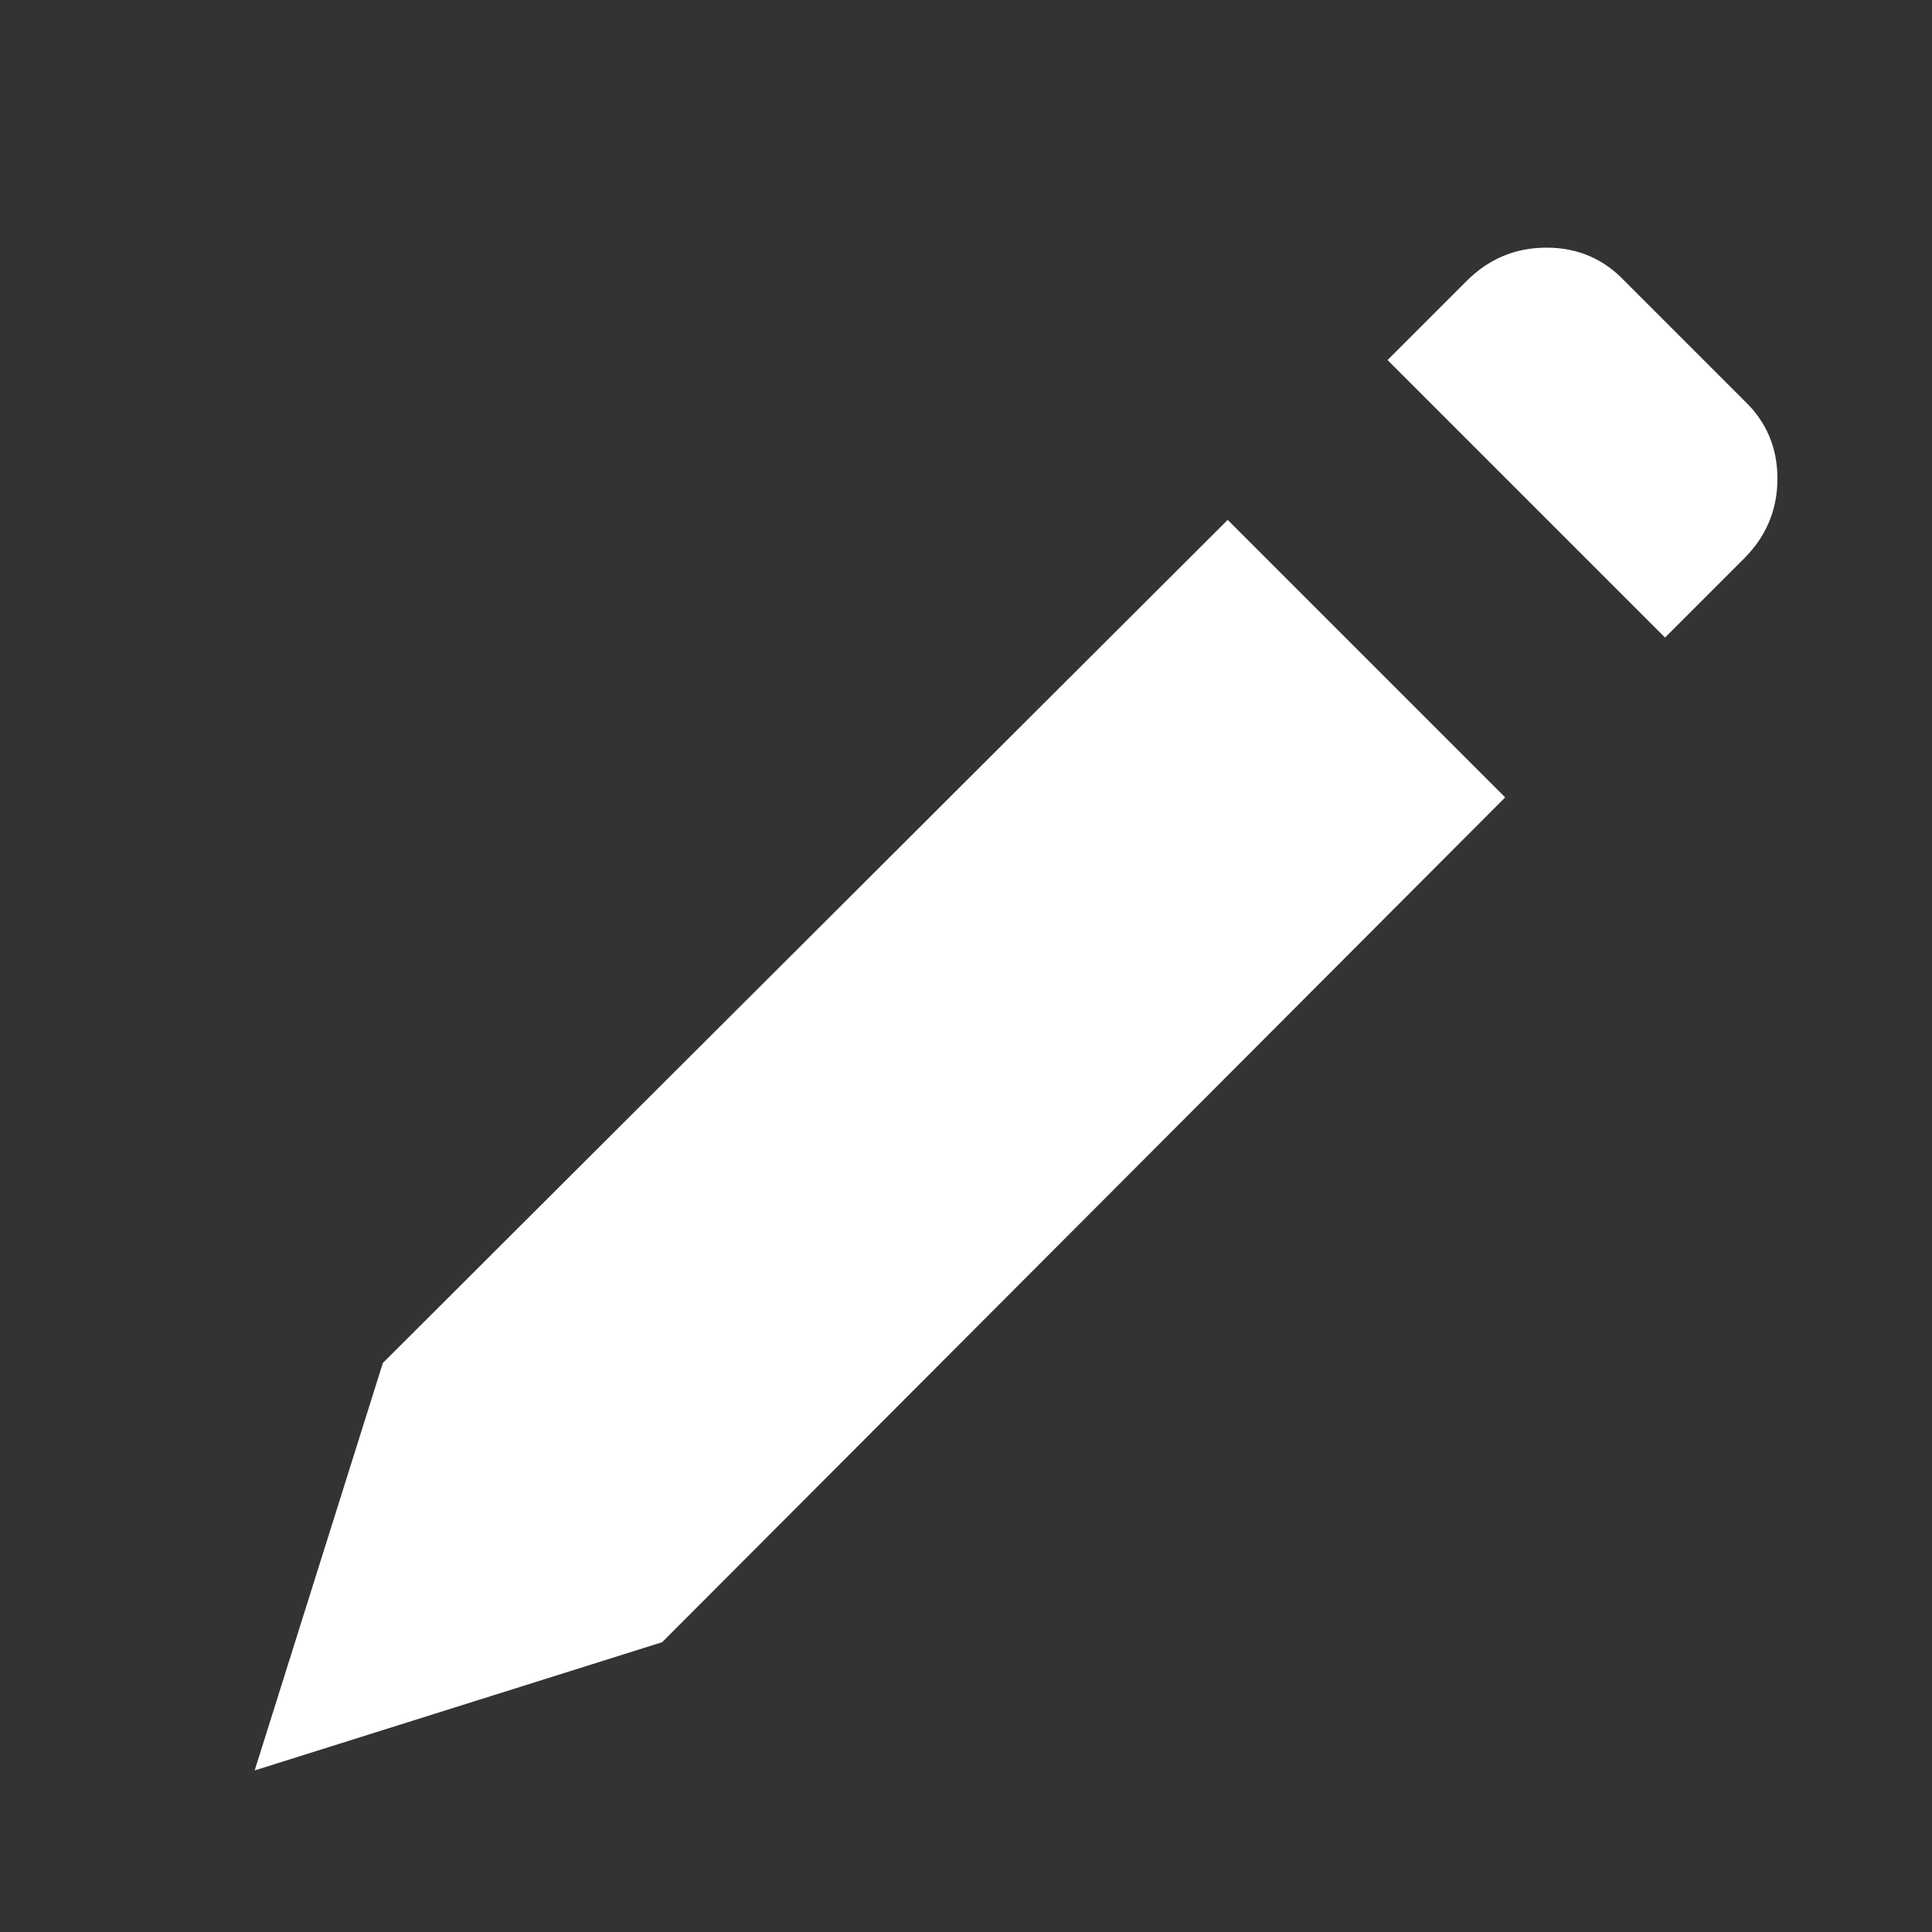 <?xml version="1.0" encoding="utf-8"?>
<svg width="18" height="18" viewBox="-40 -100 1100 1100" version="1.1" xmlns="http://www.w3.org/2000/svg">
  <rect x="-40" y="-100" width="1100" height="1100" fill="#333333" stroke="none"/>
  <path fill="#fff" d="M 908 263 L 953 218 C 965.667 205.333 972 190.167 972 172.5 C 972 154.833 965.667 140 953 128 L 885 60 C 873 47.333 858.167 41 840.5 41 C 822.833 41 807.667 47.333 795 60 L 750 105 Z M 817 354 L 337 835 L 105 908 L 178 676 L 659 196 L 817 354 L 817 354 Z"/>
</svg>
